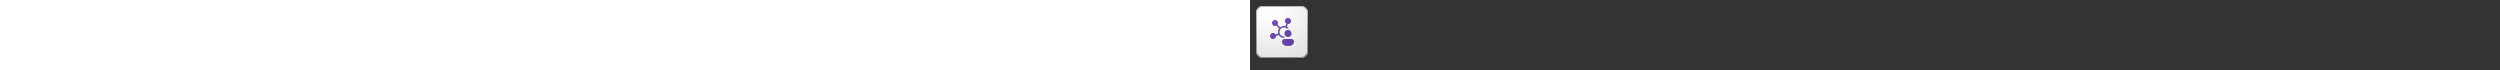 ﻿<?xml version="1.0" encoding="utf-8"?><svg xmlns="http://www.w3.org/2000/svg" width="100%" height="70" fill="currentColor" preserveAspectRatio="xMidYMid meet"><rect width="100%" height="100%" fill="#333333" stroke="none"/><path fill="url(#icon-94d104f613d57700__icon-085ed091d19e0044__a)" d="M6 13a7 7 0 0 1 7-7h38a7 7 0 0 1 7 7v38a7 7 0 0 1-7 7H13a7 7 0 0 1-7-7V13Z" /><path fill="url(#icon-64f46f9d10bb73e5__icon-c205e88cc7845fc2__b)" fill-opacity=".2" d="M6 13a7 7 0 0 1 7-7h38a7 7 0 0 1 7 7v38a7 7 0 0 1-7 7H13a7 7 0 0 1-7-7V13Z" /><path fill="url(#icon-86598cacf6dcc2ad__icon-7f986ce13f1be936__c)" fill-rule="evenodd" d="M51 7H13a6 6 0 0 0-6 6v38a6 6 0 0 0 6 6h38a6 6 0 0 0 6-6V13a6 6 0 0 0-6-6ZM13 6a7 7 0 0 0-7 7v38a7 7 0 0 0 7 7h38a7 7 0 0 0 7-7V13a7 7 0 0 0-7-7H13Z" clip-rule="evenodd" /><path fill="url(#icon-21ef2f24bfb65e11__icon-9dafcbd5d606ca4a__d)" d="M41 21a3 3 0 0 1-3.094 2.998l-1.114 2.69a6.027 6.027 0 0 1 2.144 1.9 5.024 5.024 0 0 0-1.978.02A4.5 4.5 0 1 0 34 36.5c.284.38.62.717 1 1.001h-.583c-.597 0-1.15.136-1.641.375a6.01 6.01 0 0 1-4.037-2.988L26 36.022a3 3 0 1 1-.37-1.47l2.558-1.06a6.013 6.013 0 0 1 .966-5.029l-2.79-2.79a3 3 0 1 1 1.125-.996l2.694 2.694a6.014 6.014 0 0 1 5.204-1.21l1.072-2.587A3 3 0 1 1 41 21Z" /><path fill="url(#icon-dea12edc083800e8__icon-405a01141f7b60d2__e)" d="M41.5 33.5a3.5 3.5 0 1 1-7 0 3.5 3.5 0 0 1 7 0Z" /><path fill="url(#icon-81643dddd723902e__icon-2ef5bc30ae07a6c5__f)" d="M38 46c4.286 0 6-2.196 6-4.375C44 40.187 42.918 39 41.583 39h-7.166C33.082 39 32 40.187 32 41.625 32 43.812 33.714 46 38 46Z" /><defs><linearGradient id="icon-94d104f613d57700__icon-085ed091d19e0044__a" x1="20.444" x2="27.022" y1="6" y2="58.622" gradientUnits="userSpaceOnUse"><stop stop-color="#fff" /><stop offset="1" stop-color="#EBEBEB" /></linearGradient><linearGradient id="icon-86598cacf6dcc2ad__icon-7f986ce13f1be936__c" x1="22.792" x2="29.793" y1="6" y2="58.511" gradientUnits="userSpaceOnUse"><stop stop-color="#BBB" /><stop offset="1" stop-color="#888" /></linearGradient><linearGradient id="icon-21ef2f24bfb65e11__icon-9dafcbd5d606ca4a__d" x1="20" x2="47.671" y1="18" y2="41.718" gradientUnits="userSpaceOnUse"><stop stop-color="#7751B8" /><stop offset="1" stop-color="#5A409C" /></linearGradient><linearGradient id="icon-dea12edc083800e8__icon-405a01141f7b60d2__e" x1="20" x2="47.671" y1="18" y2="41.718" gradientUnits="userSpaceOnUse"><stop stop-color="#7751B8" /><stop offset="1" stop-color="#5A409C" /></linearGradient><linearGradient id="icon-81643dddd723902e__icon-2ef5bc30ae07a6c5__f" x1="20" x2="47.671" y1="18" y2="41.718" gradientUnits="userSpaceOnUse"><stop stop-color="#7751B8" /><stop offset="1" stop-color="#5A409C" /></linearGradient><radialGradient id="icon-64f46f9d10bb73e5__icon-c205e88cc7845fc2__b" cx="0" cy="0" r="1" gradientTransform="rotate(56.31 -6.951 30.895) scale(49.476 42.816)" gradientUnits="userSpaceOnUse"><stop offset=".177" stop-color="#fff" /><stop offset="1" stop-color="#B8B8B8" /></radialGradient></defs></svg>
